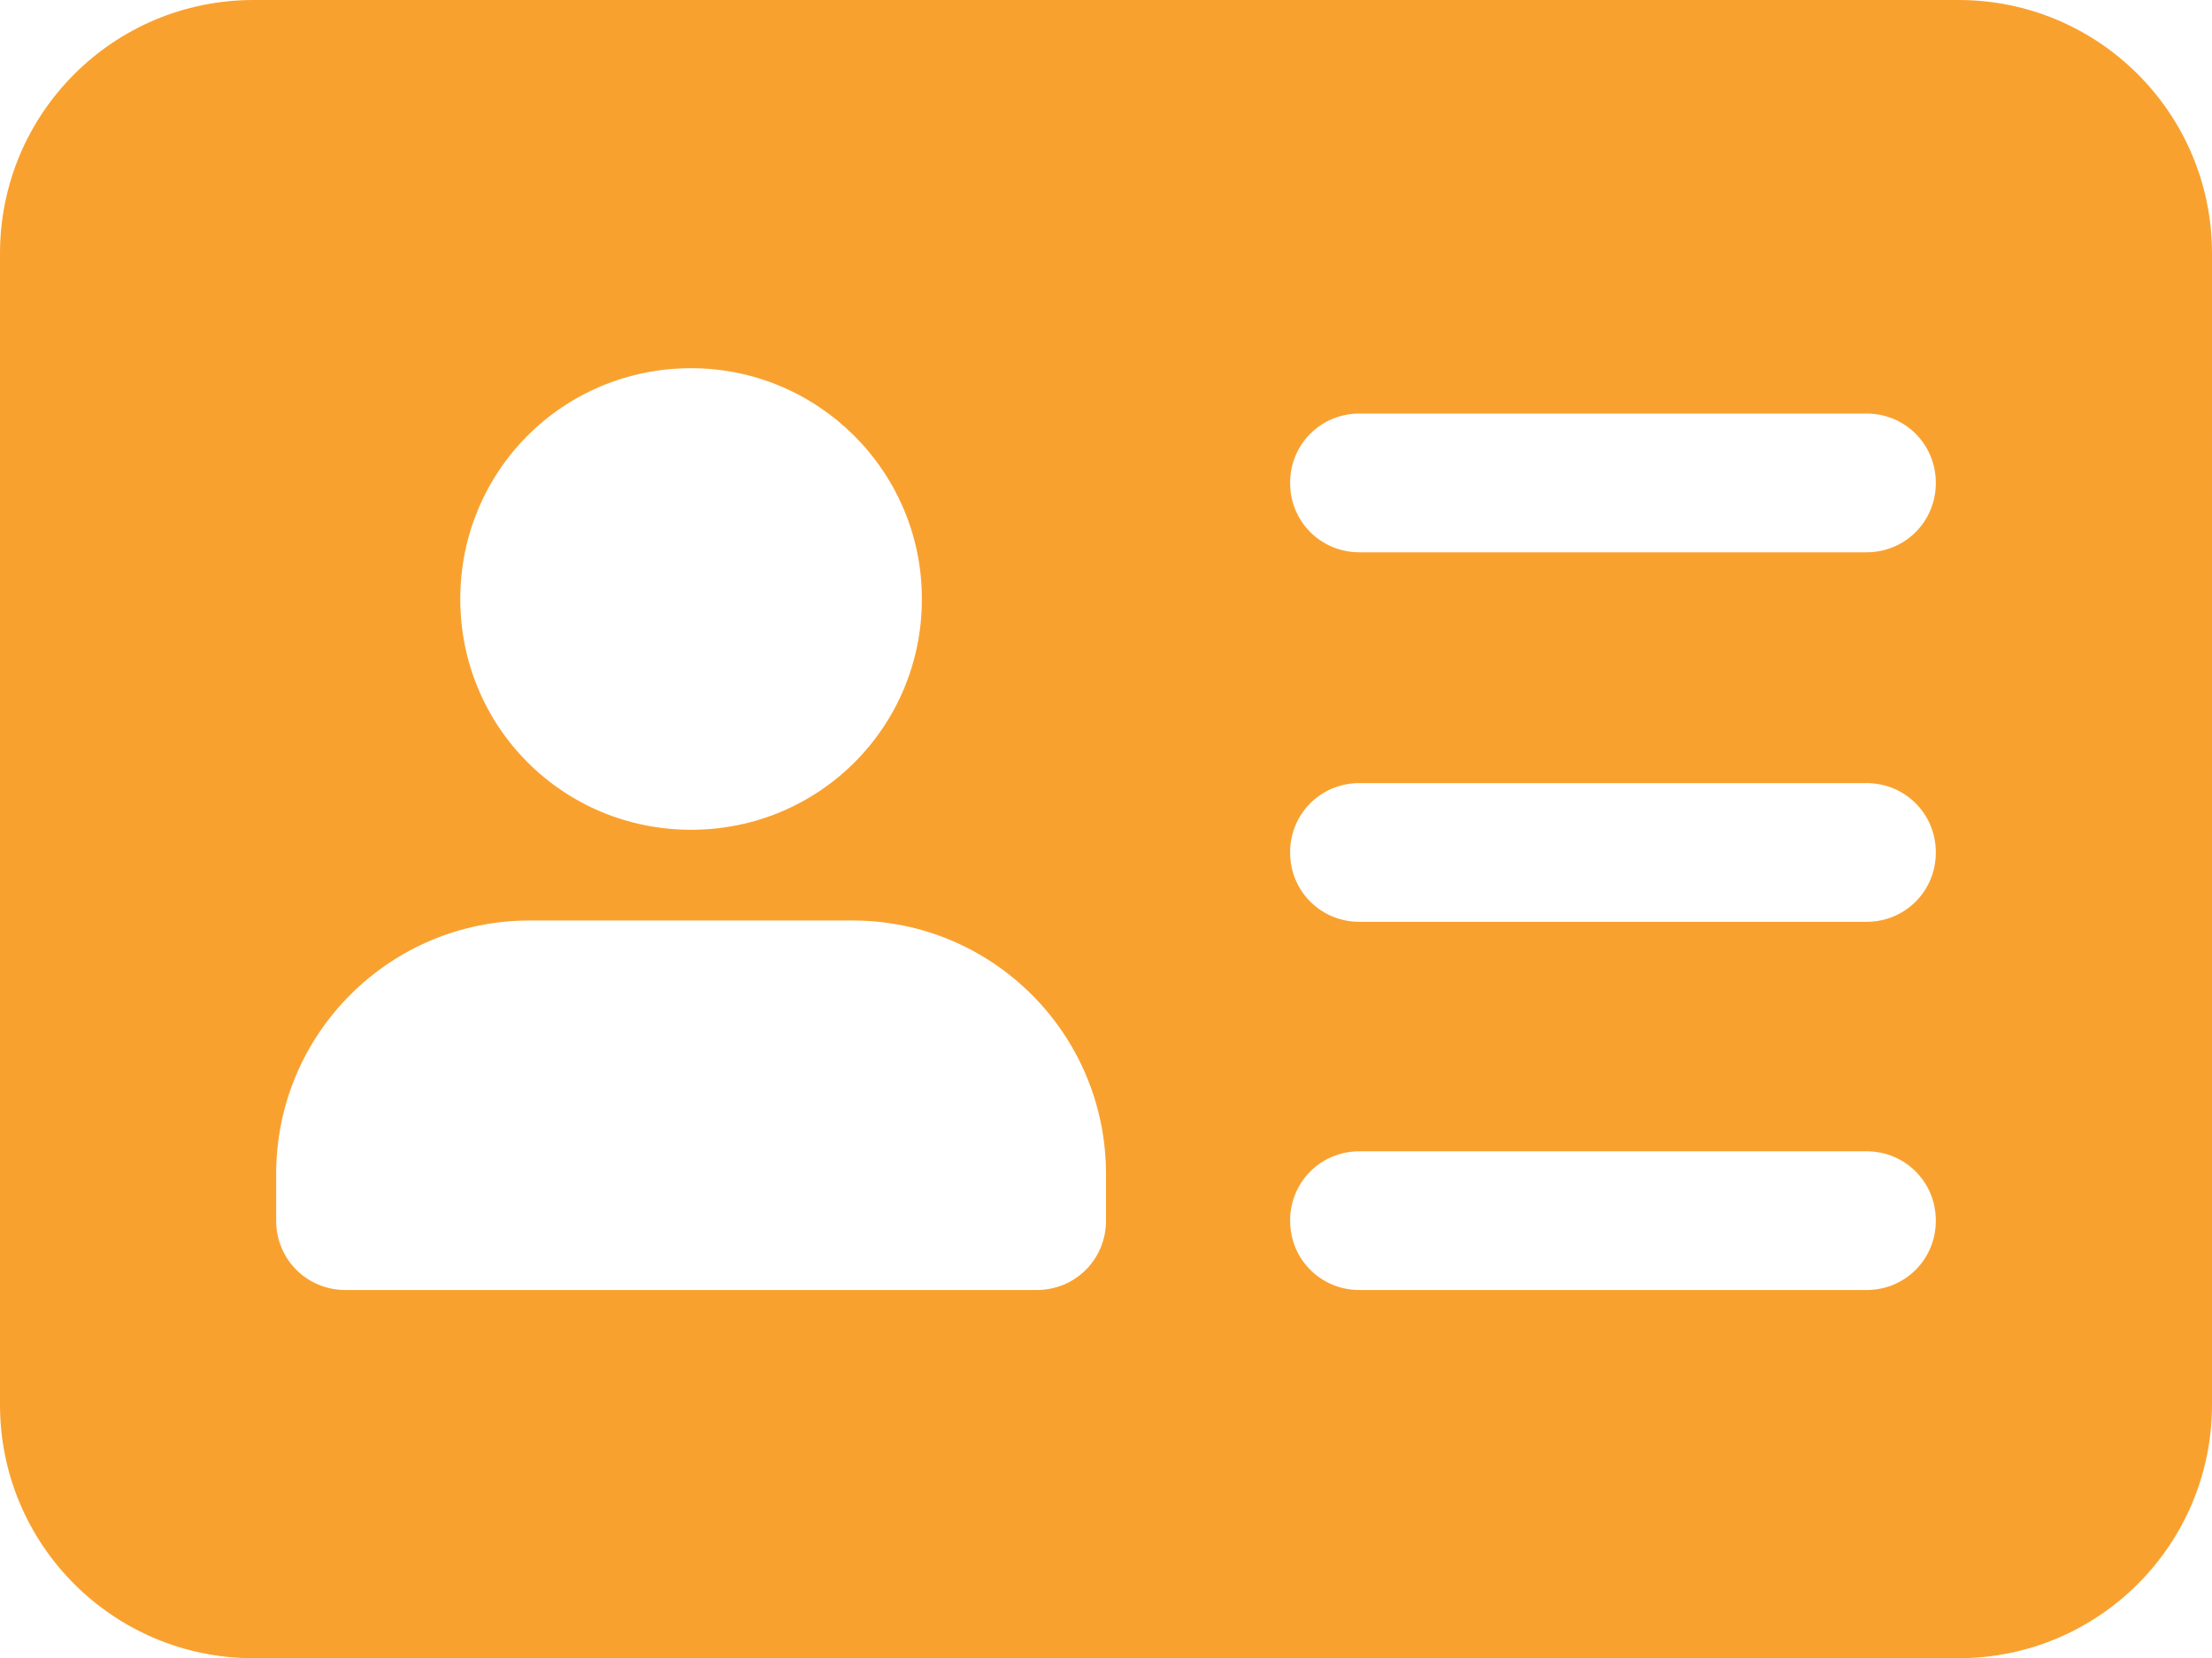 <?xml version="1.0" encoding="UTF-8"?>
<svg id="Capa_2" xmlns="http://www.w3.org/2000/svg" viewBox="0 0 16.58 12.43">
  <defs>
    <style>
      .cls-1 {
        fill: #f9a12f;
      }
    </style>
  </defs>
  <g id="Sistema">
    <path class="cls-1" d="M14.68,0H1.9C.85,0,0,.85,0,1.9v8.63c0,1.05.85,1.9,1.9,1.9h12.78c1.05,0,1.9-.85,1.9-1.9V1.9c0-1.05-.85-1.9-1.9-1.9ZM5.18,2.76c.95,0,1.73.77,1.73,1.73s-.77,1.73-1.73,1.73-1.73-.77-1.73-1.73.77-1.73,1.73-1.73ZM8.29,9.15c0,.29-.23.52-.52.52H2.59c-.29,0-.52-.23-.52-.52v-.35c0-1.05.85-1.9,1.9-1.9h2.42c1.05,0,1.9.85,1.9,1.9v.35ZM13.99,9.67h-3.8c-.29,0-.52-.23-.52-.52s.23-.52.52-.52h3.8c.29,0,.52.23.52.52s-.23.52-.52.52ZM13.99,6.91h-3.8c-.29,0-.52-.23-.52-.52s.23-.52.52-.52h3.8c.29,0,.52.23.52.52s-.23.52-.52.52ZM13.99,4.14h-3.8c-.29,0-.52-.23-.52-.52s.23-.52.52-.52h3.8c.29,0,.52.23.52.52s-.23.52-.52.52Z"/>
  </g>
</svg>